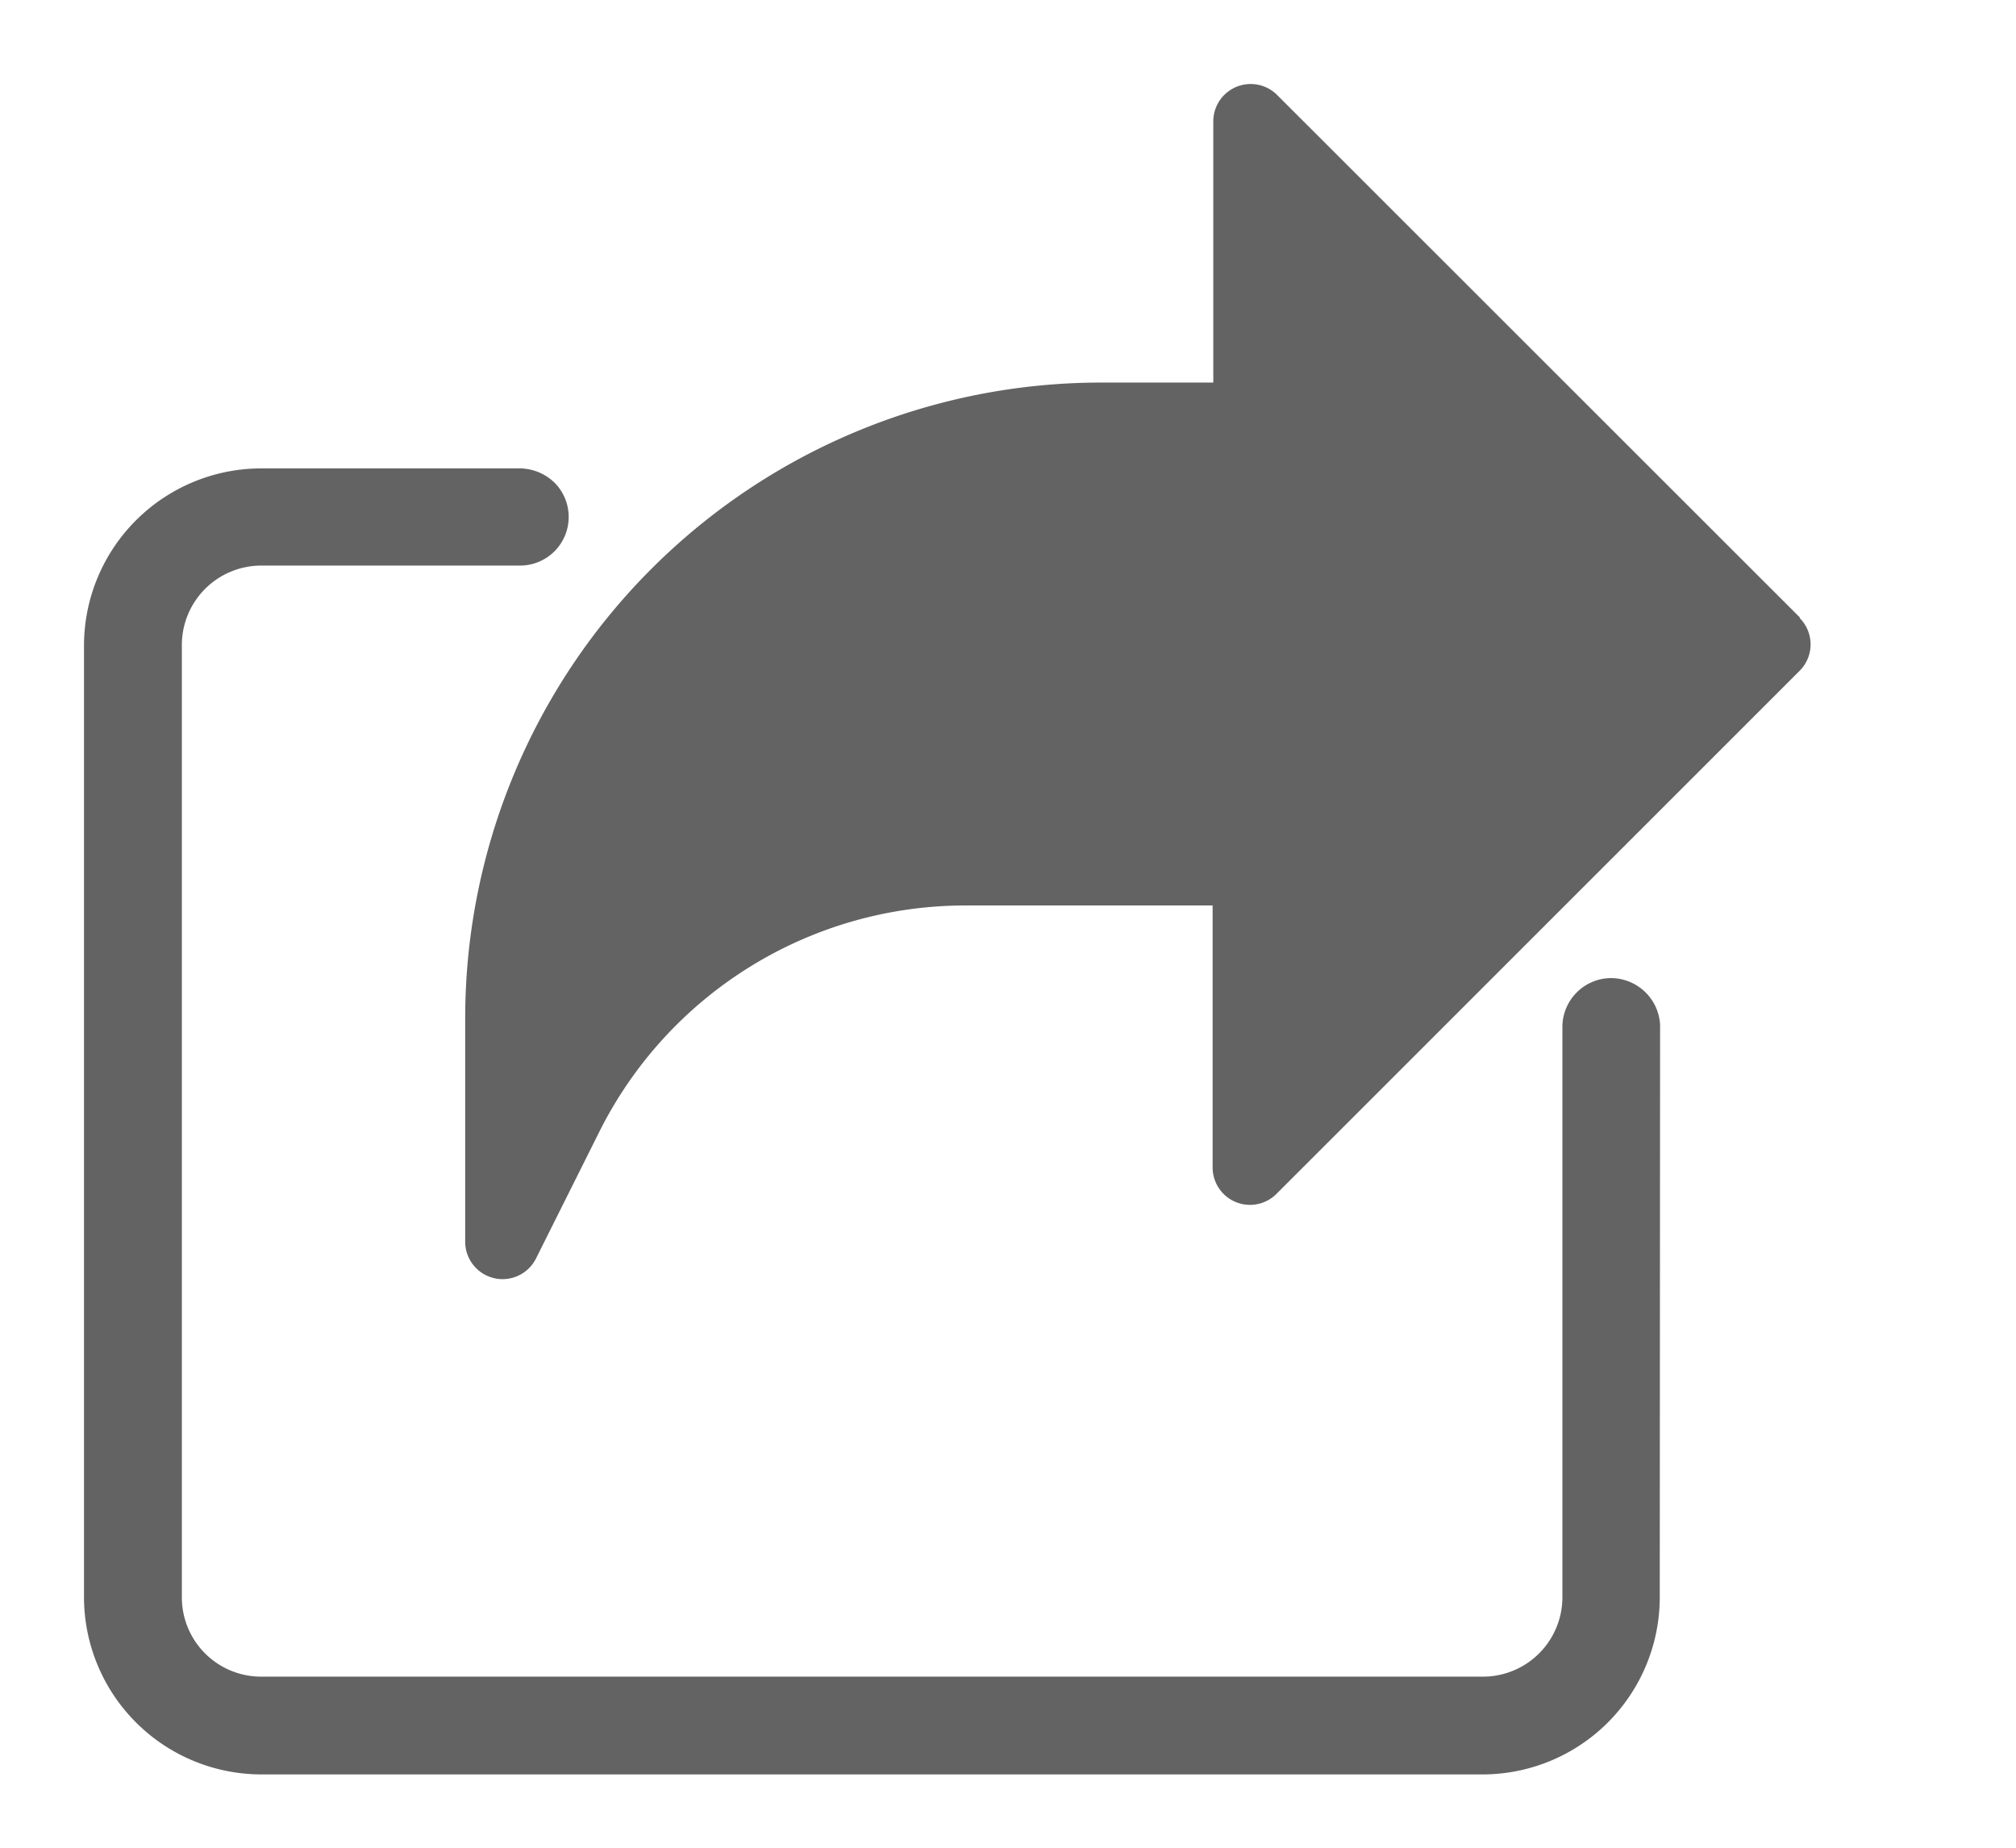 <svg xmlns="http://www.w3.org/2000/svg" xmlns:xlink="http://www.w3.org/1999/xlink" width="24" height="22" viewBox="0 0 24 22">
  <defs>
    <clipPath id="clip-path">
      <rect id="Rectangle_1643" data-name="Rectangle 1643" width="21.559" height="21.127" transform="translate(0 0)" fill="#636363"/>
    </clipPath>
    <clipPath id="clip-icon_chuyenki">
      <rect width="24" height="22"/>
    </clipPath>
  </defs>
  <g id="icon_chuyenki" clip-path="url(#clip-icon_chuyenki)">
    <g id="Group_8060" data-name="Group 8060" transform="translate(1 0)">
      <g id="Group_2711" data-name="Group 2711" clip-path="url(#clip-path)">
        <path id="Path_26114" data-name="Path 26114" d="M18.763,12.2a.588.588,0,0,0-.609-.554h0a.584.584,0,0,0-.554.564v6.816a.946.946,0,0,1-.947.937H2.107a.944.944,0,0,1-.942-.936V7.671a.946.946,0,0,1,.948-.937h3.08a.579.579,0,0,0,.427-.968.6.6,0,0,0-.447-.189H2.105A2.112,2.112,0,0,0,0,7.67V19.033a2.113,2.113,0,0,0,2.113,2.094H16.659a2.11,2.11,0,0,0,2.1-2.1Z" fill="#636363"/>
        <path id="Path_26115" data-name="Path 26115" d="M21.429,6.354,15.2.127a.445.445,0,0,0-.756.314V3.555H13.1a7.571,7.571,0,0,0-7.562,7.561v2.669a.445.445,0,0,0,.343.433.421.421,0,0,0,.1.012h0a.445.445,0,0,0,.4-.246l.747-1.495a4.872,4.872,0,0,1,4.38-2.708h2.928V12.9a.445.445,0,0,0,.76.315l6.228-6.228a.444.444,0,0,0,0-.629" transform="translate(-1 1)" fill="#636363"/>
      </g>
    </g>
  </g>
</svg>
